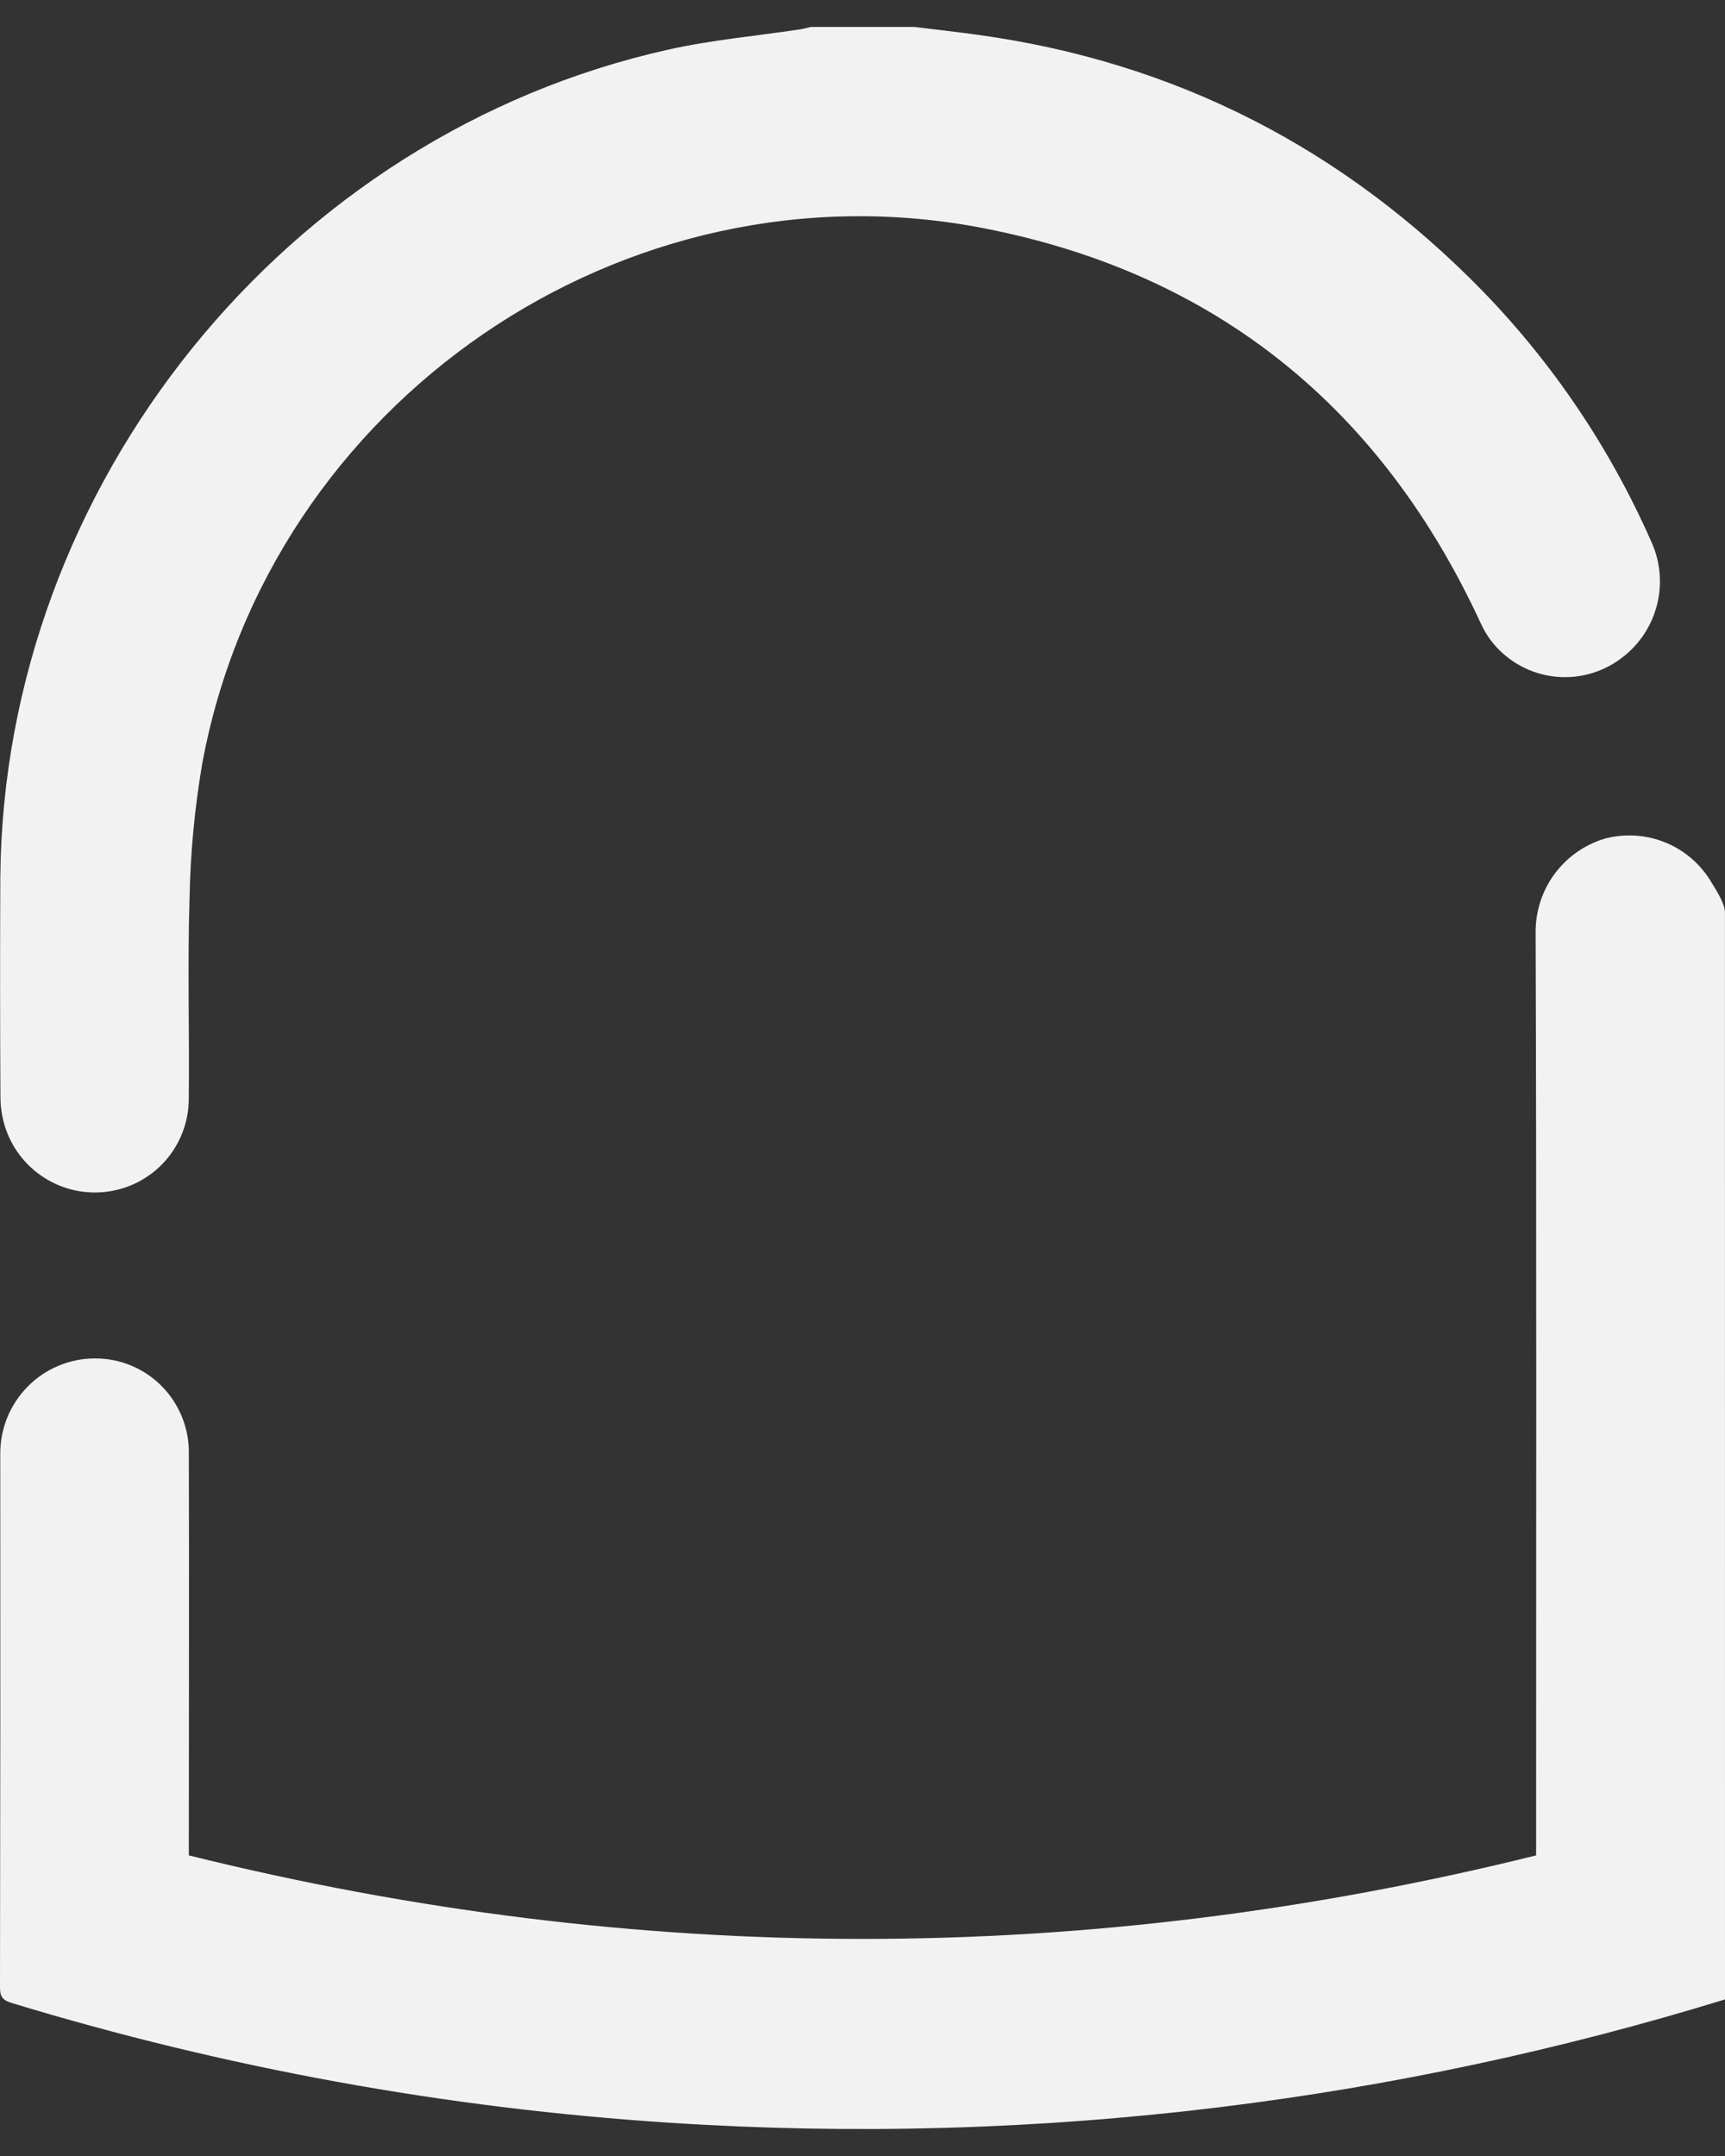 <svg width="32" height="40" viewBox="0 0 32 40" fill="none" xmlns="http://www.w3.org/2000/svg">
<rect x="0" y="0" width="32" height="40" fill="#333333" stroke="none"/>
<path d="M32 37.095C28.952 38.032 25.828 38.7 22.664 39.09C19.262 39.509 15.83 39.607 12.41 39.382C8.274 39.113 4.183 38.368 0.217 37.161C0.057 37.112 0 37.052 0 36.88C0.006 33.581 0.008 30.284 0.005 26.988C0.002 26.755 0.045 26.523 0.132 26.306C0.219 26.09 0.348 25.893 0.512 25.727C0.675 25.56 0.87 25.428 1.085 25.339C1.299 25.249 1.53 25.202 1.762 25.203C1.993 25.202 2.222 25.247 2.435 25.336C2.648 25.425 2.841 25.555 3.003 25.72C3.165 25.885 3.293 26.081 3.379 26.296C3.465 26.511 3.507 26.741 3.503 26.972C3.511 29.339 3.503 31.705 3.503 34.072V34.423C11.834 36.489 20.165 36.489 28.496 34.423V34.069C28.496 28.474 28.505 22.879 28.487 17.285C28.487 16.897 28.611 16.52 28.842 16.209C29.073 15.899 29.397 15.671 29.767 15.56C30.143 15.459 30.542 15.485 30.902 15.634C31.262 15.783 31.562 16.047 31.757 16.385C31.808 16.469 31.999 16.755 31.999 16.929L32 37.095Z" fill="#F2F2F2"/>
<path d="M16.965 0.5C17.358 0.549 17.753 0.592 18.146 0.647C21.812 1.153 24.929 2.756 27.513 5.409C28.815 6.753 29.868 8.318 30.625 10.032C30.798 10.401 30.839 10.82 30.74 11.216C30.641 11.613 30.409 11.963 30.083 12.207C29.762 12.452 29.367 12.577 28.964 12.562C28.562 12.546 28.177 12.39 27.877 12.121C27.709 11.971 27.574 11.789 27.479 11.585C25.637 7.583 22.574 5.078 18.257 4.236C11.58 2.93 4.994 7.461 3.753 14.16C3.611 14.991 3.531 15.831 3.516 16.674C3.477 17.916 3.516 19.161 3.502 20.404C3.497 20.821 3.342 21.223 3.067 21.536C2.791 21.848 2.413 22.051 2.001 22.107C1.589 22.165 1.17 22.073 0.819 21.849C0.468 21.625 0.209 21.283 0.087 20.884C0.035 20.709 0.008 20.528 0.008 20.345C-4.44707e-05 18.989 -4.44707e-05 17.632 0.006 16.27C0.068 8.994 5.311 2.494 12.405 0.919C13.205 0.74 14.031 0.667 14.84 0.545C14.907 0.535 14.973 0.515 15.04 0.5H16.965Z" fill="#F2F2F2"/>
</svg>
